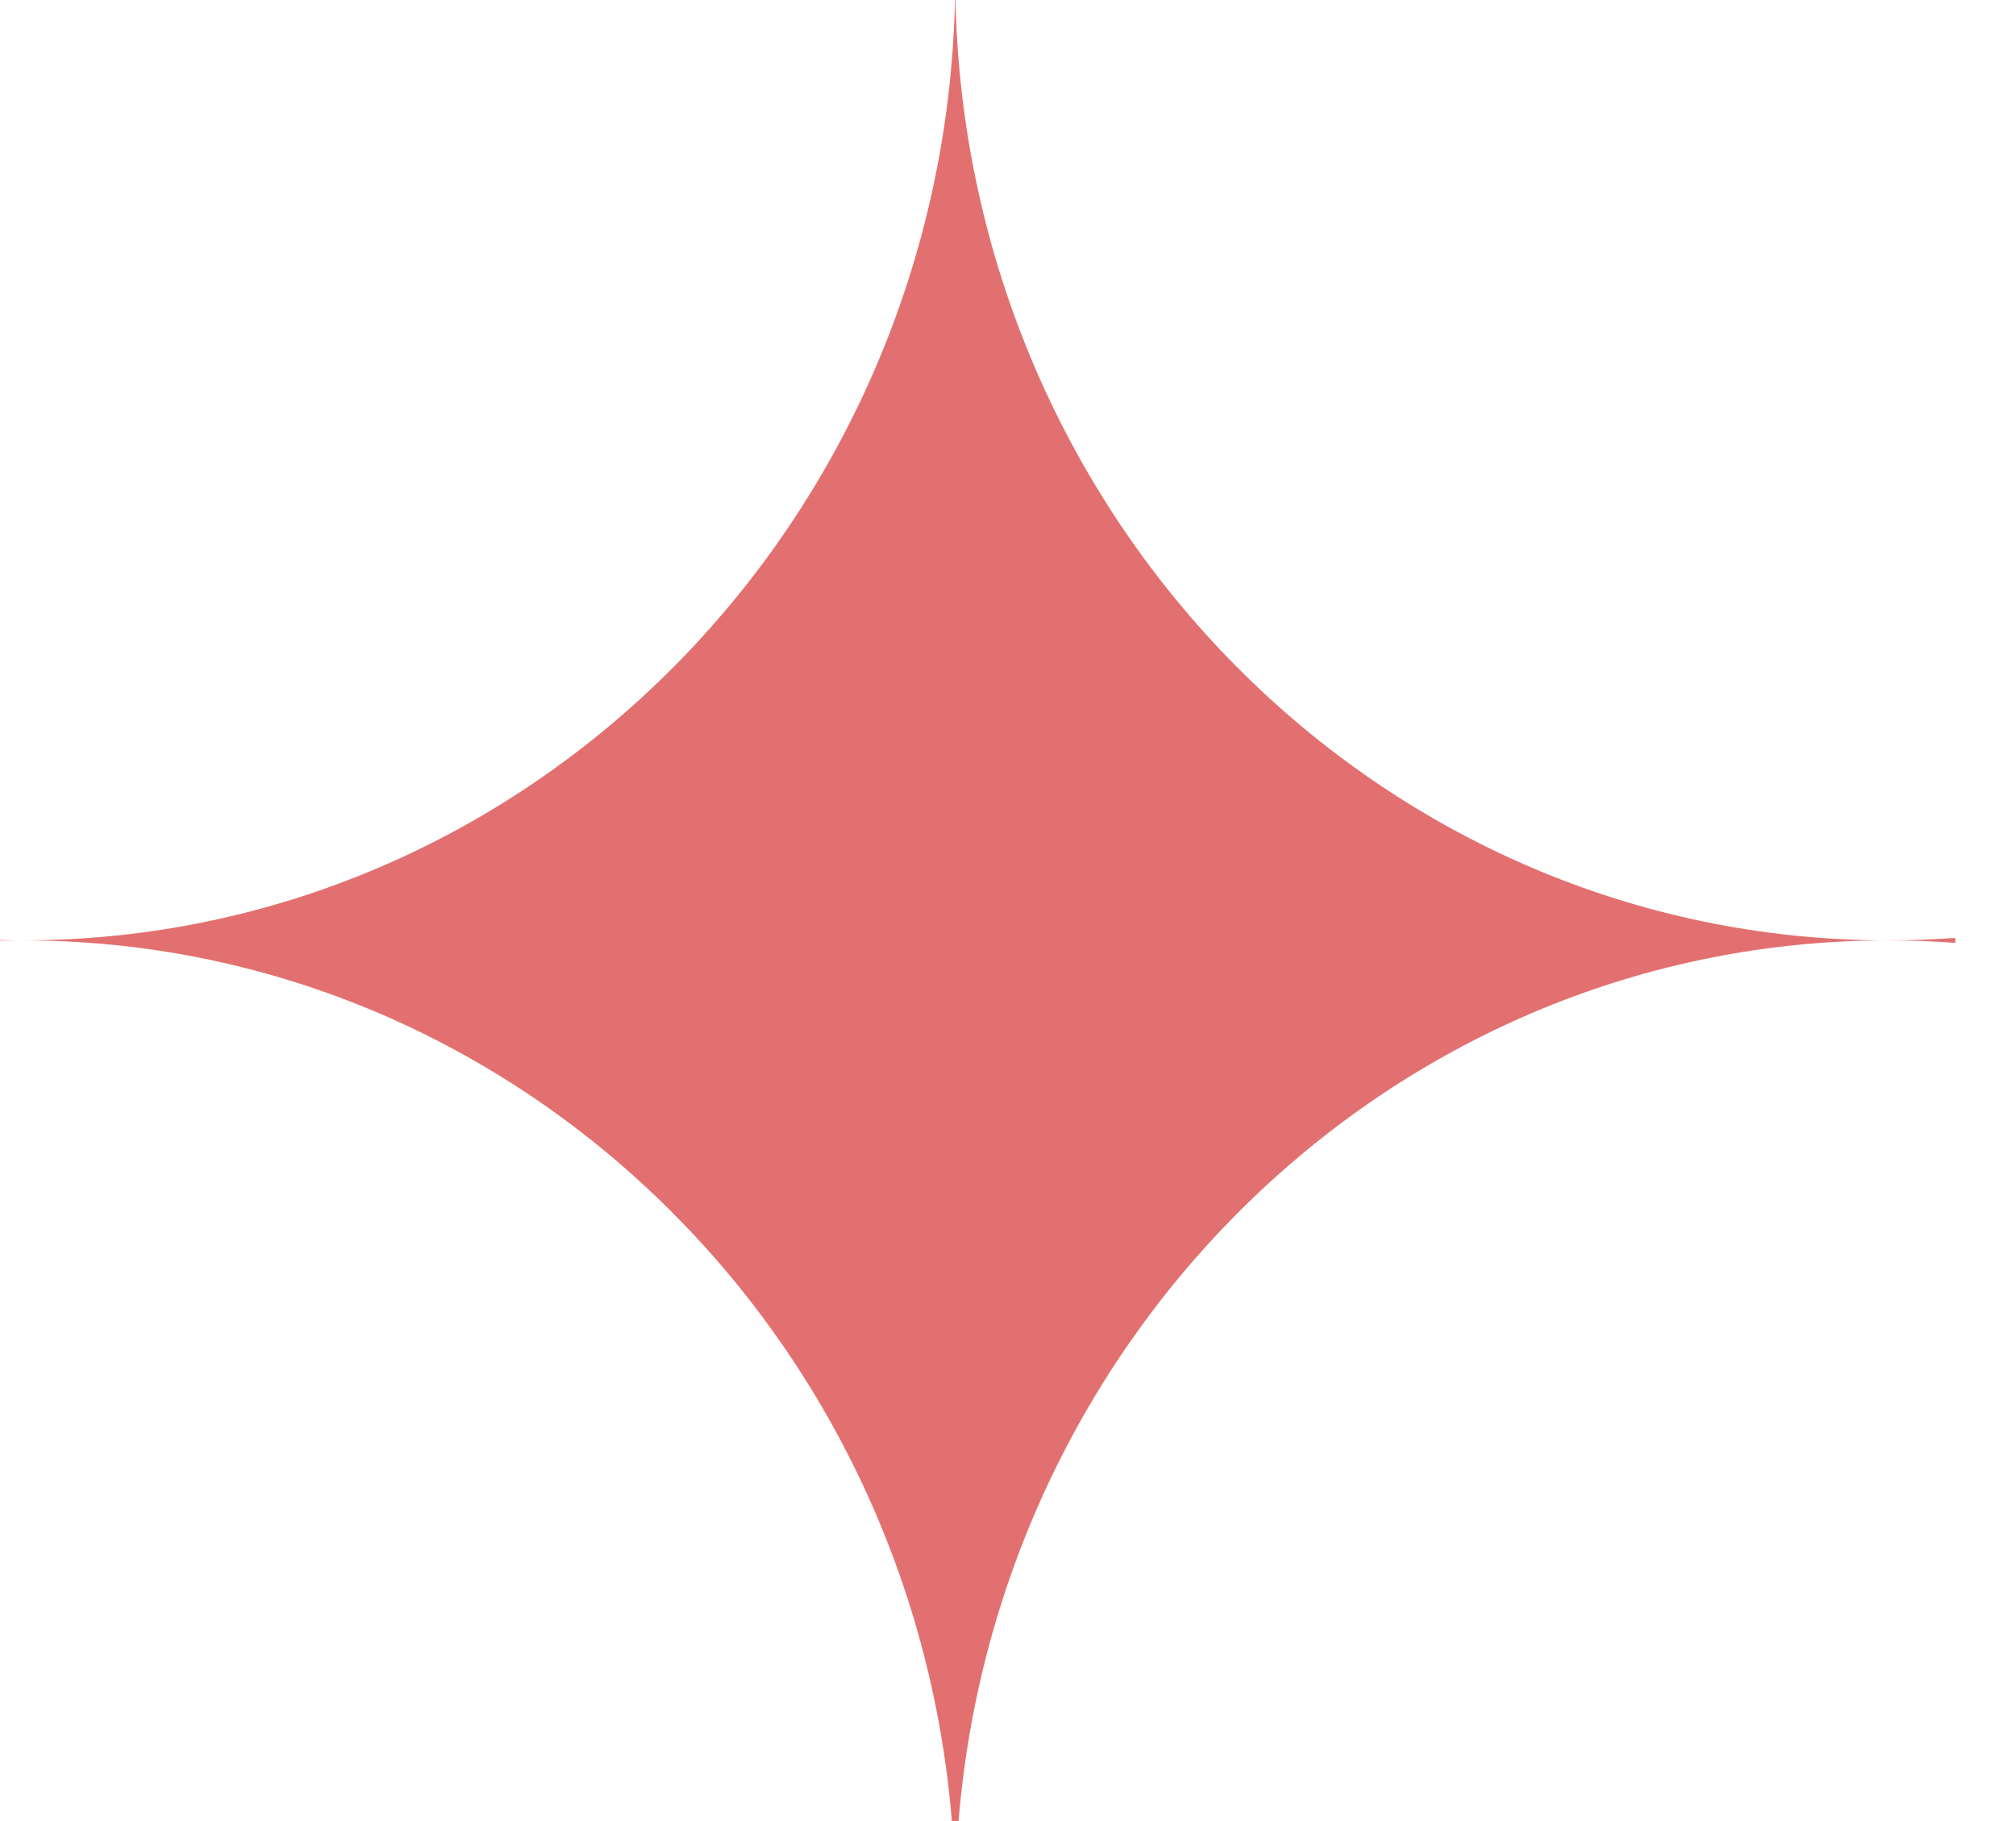 <svg width="31" height="28" viewBox="0 0 31 28" fill="none" xmlns="http://www.w3.org/2000/svg">
<path id="Subtract" fill-rule="evenodd" clip-rule="evenodd" d="M14.692 0H14.685C14.508 8.017 8.155 14.459 0.344 14.459C0.229 14.459 0.114 14.458 0 14.455V14.463C0.114 14.46 0.229 14.459 0.344 14.459C7.854 14.459 14.017 20.415 14.637 28H14.74C15.361 20.415 21.523 14.459 29.033 14.459C29.38 14.459 29.724 14.472 30.066 14.497V14.421C29.724 14.446 29.38 14.459 29.033 14.459C21.222 14.459 14.87 8.017 14.692 0Z" fill="#E37070"/>
</svg>

